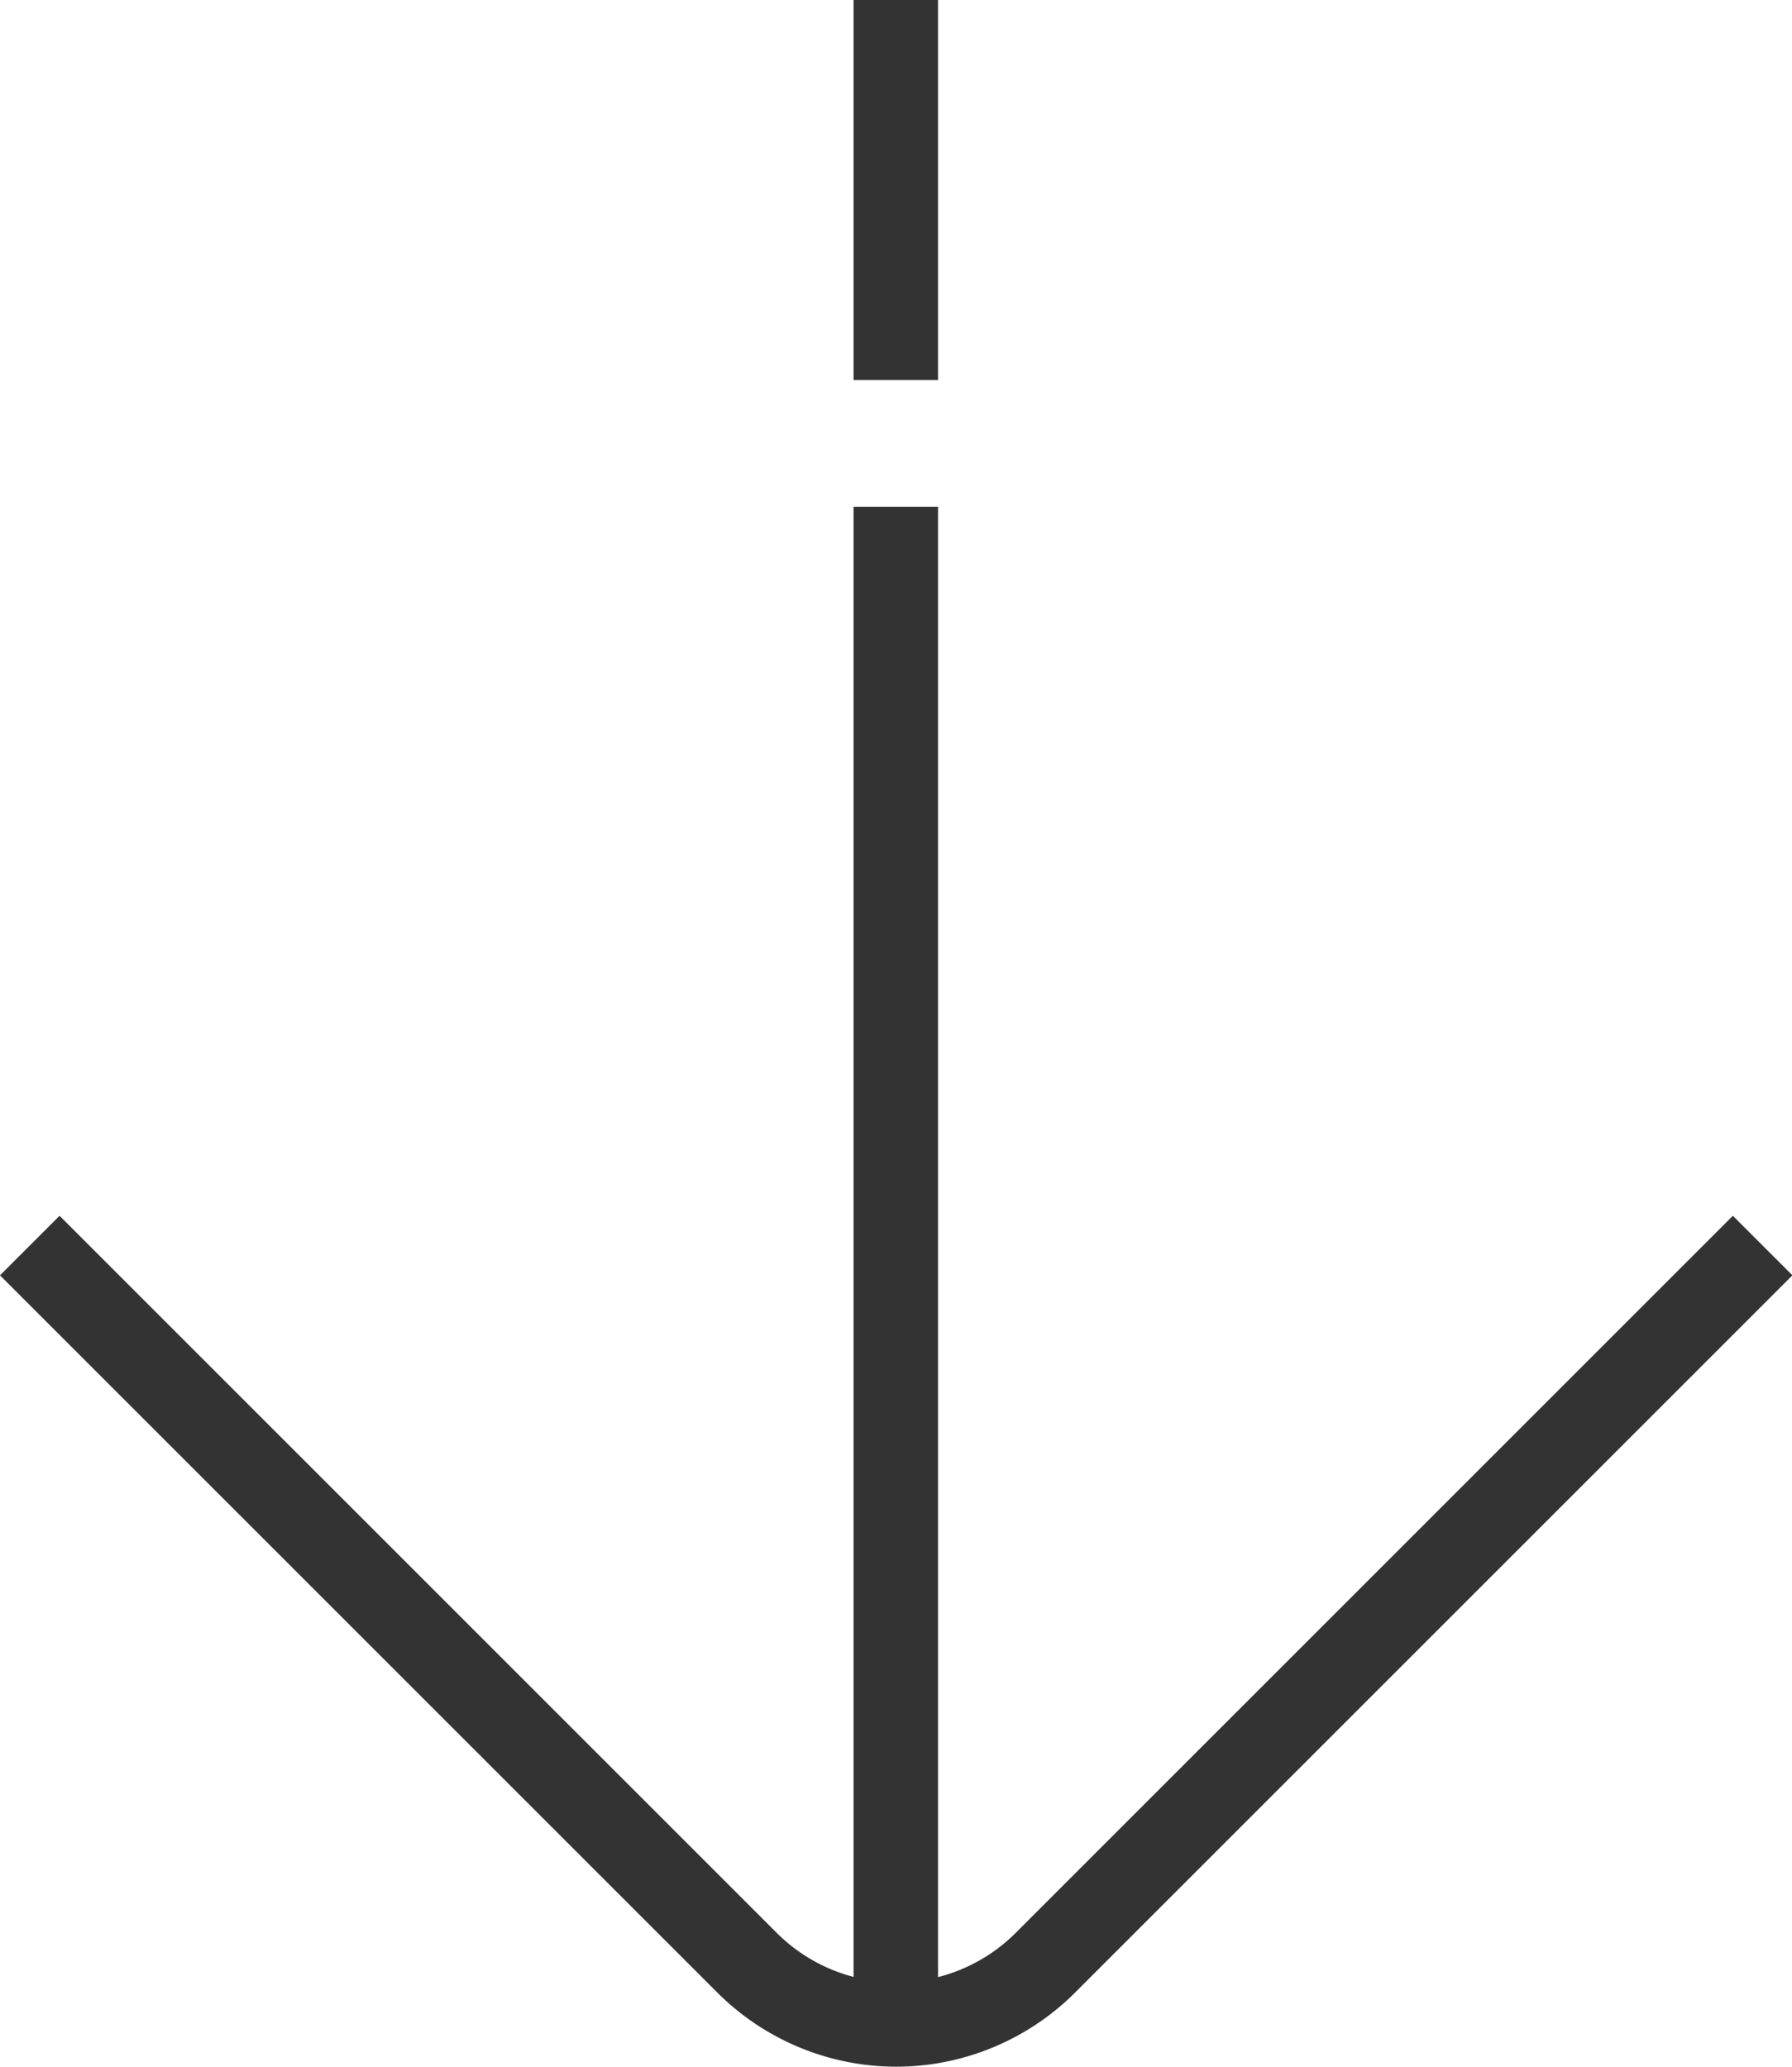 <svg xmlns="http://www.w3.org/2000/svg" viewBox="0 0 42.43 48.94"><defs><style>.cls-1{fill:#333;}</style></defs><title>scroll-down</title><g id="圖層_2" data-name="圖層 2"><g id="圖層_1-2" data-name="圖層 1"><path class="cls-1" d="M21.21,48.94A6,6,0,0,1,17,47.2l-17-17,1.41-1.41,17,17a4,4,0,0,0,5.62,0l17-17,1.41,1.41-17,17A6,6,0,0,1,21.21,48.94Z"/><rect class="cls-1" x="20.21" y="12" width="2" height="35"/><rect class="cls-1" x="20.21" width="2" height="9"/></g></g></svg>